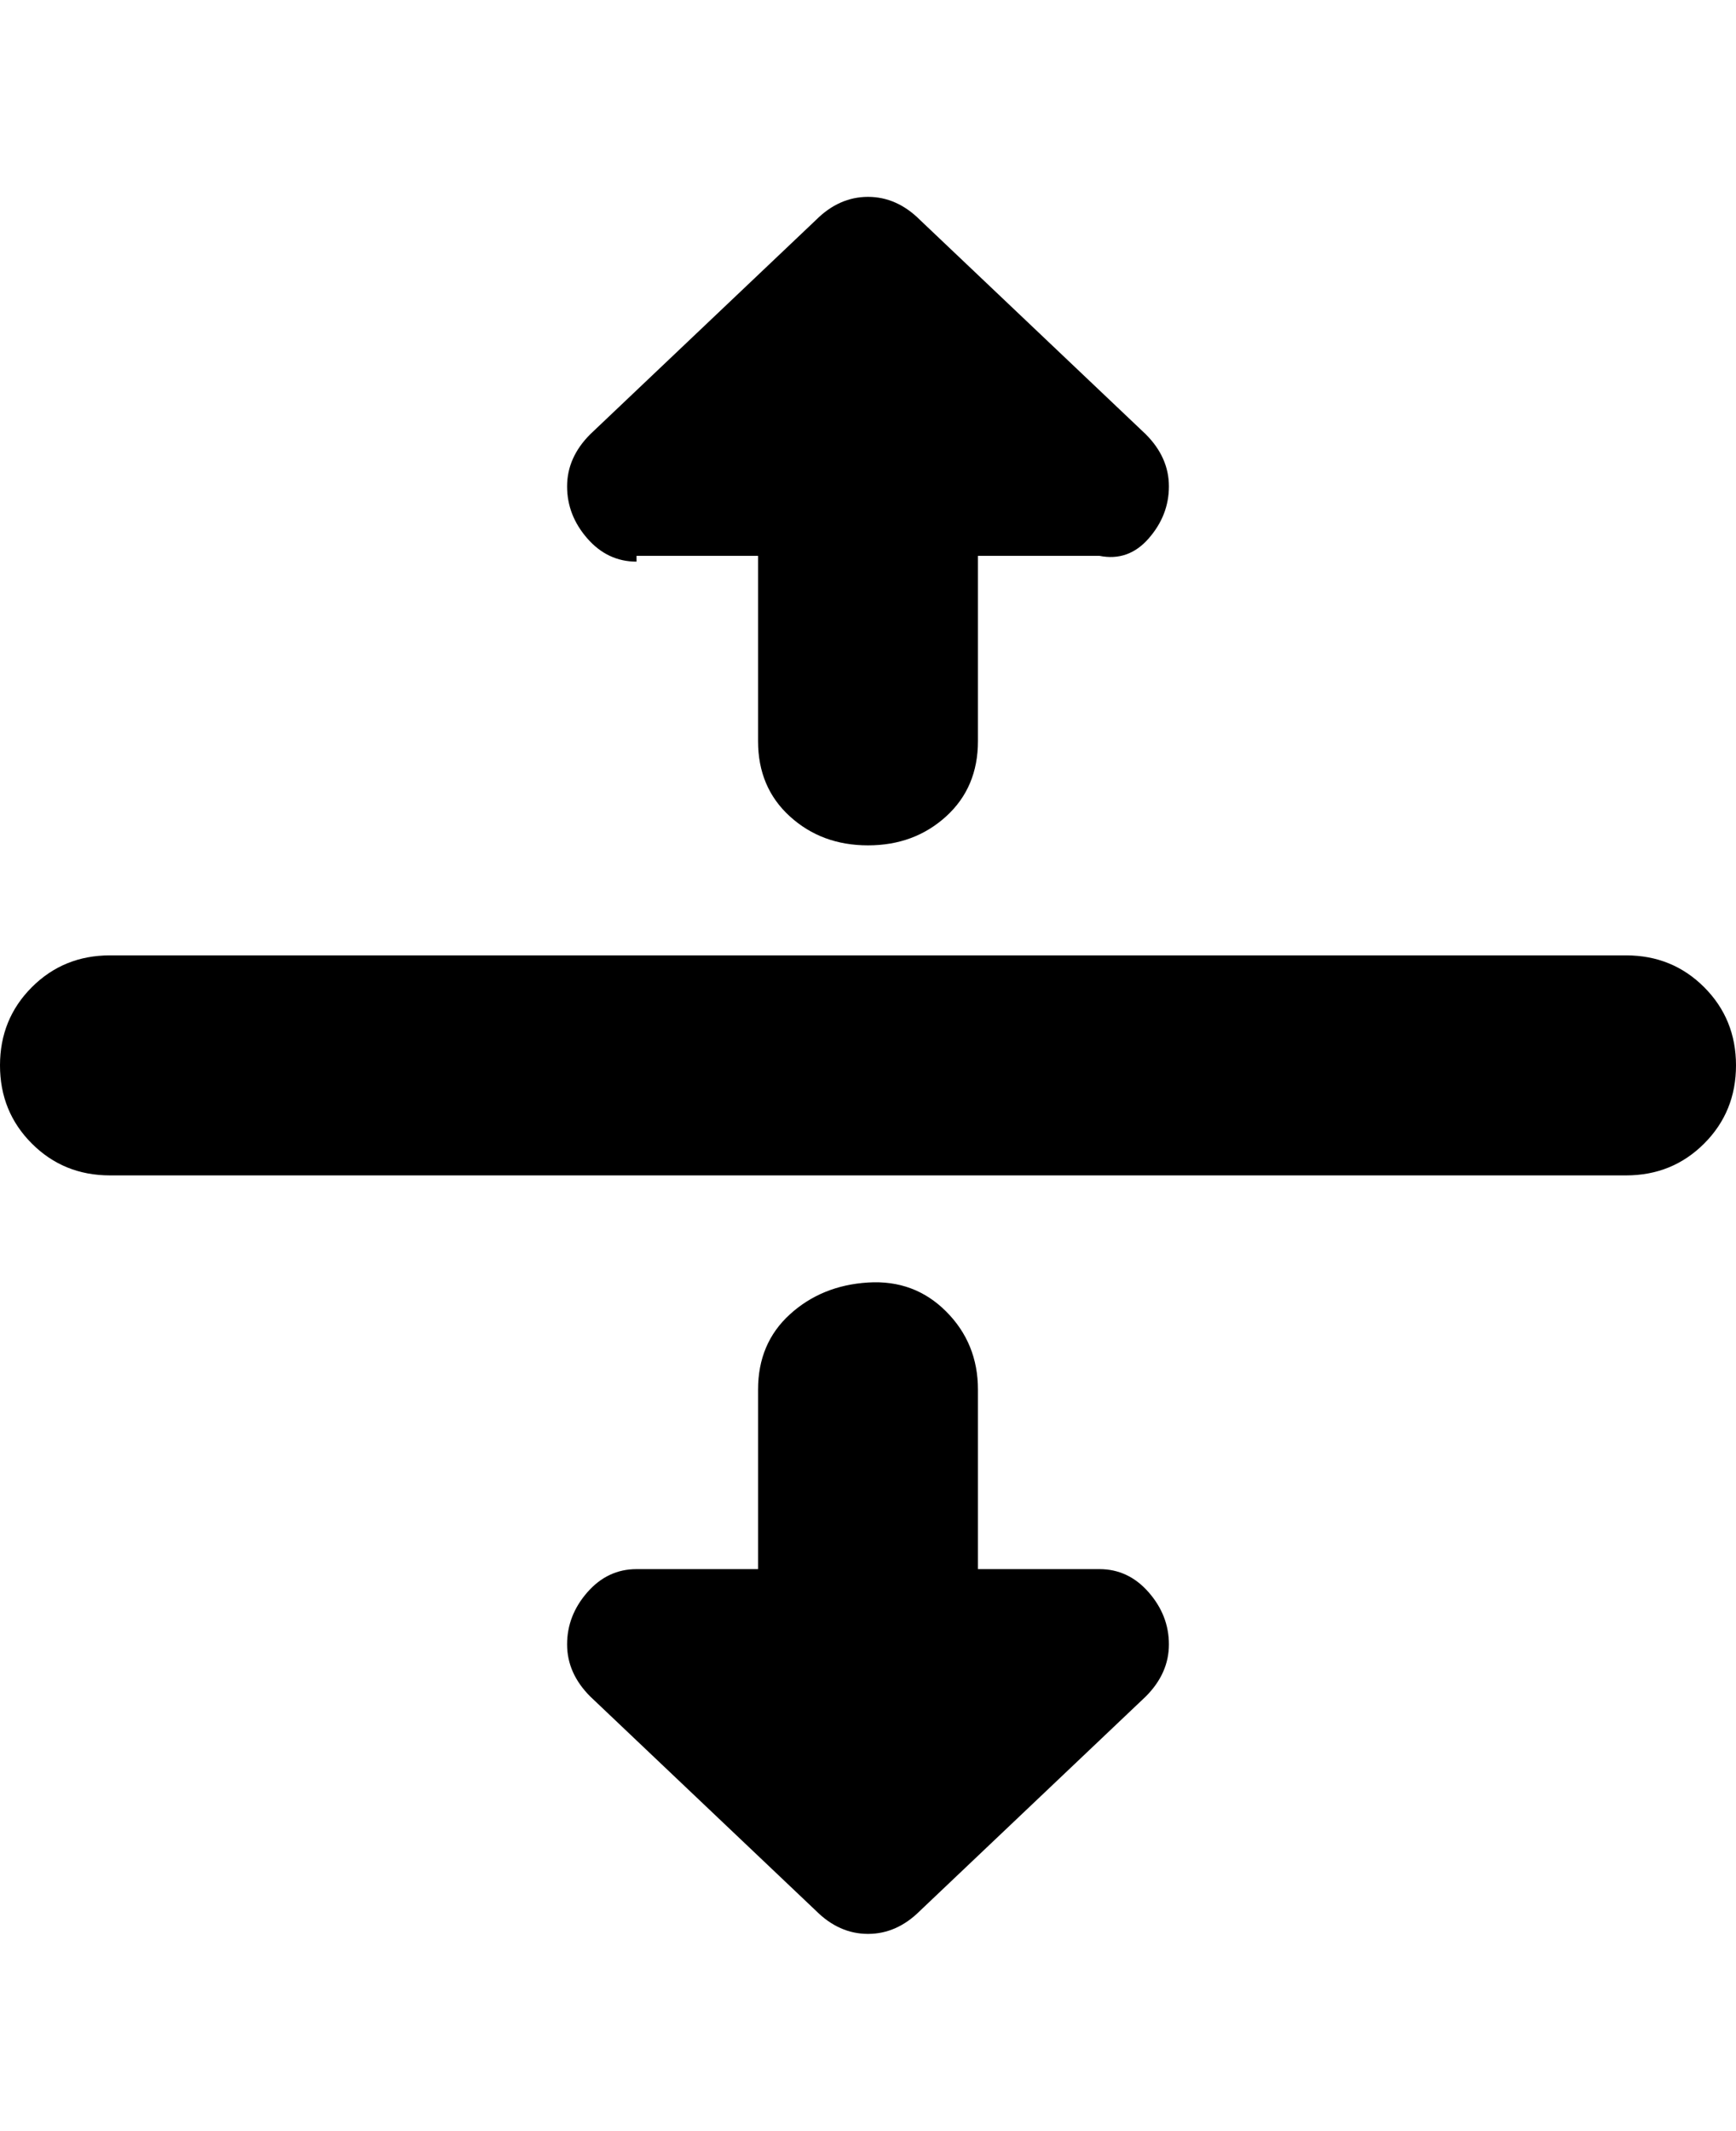 <svg viewBox="0 0 300 368" xmlns="http://www.w3.org/2000/svg"><path d="M300 184q0 8-5.5 13.5T281 203H19q-8 0-13.5-5.5T0 184q0-8 5.5-13.5T19 165h262q8 0 13.5 5.5T300 184zM110 96h21v32q0 8 5.5 13t13.5 5q8 0 13.5-5t5.5-13V96h21q5 1 8.5-3t3.5-9q0-5-4-9l-39-37q-4-4-9-4t-9 4l-39 37q-4 4-4 9t3.5 9q3.5 4 8.5 4v-1zm80 175h-21v-31q0-8-5.5-13.5t-13.5-5q-8 .5-13.5 5.5t-5.5 13v31h-21q-5 0-8.5 4t-3.5 9q0 5 4 9l39 37q4 4 9 4t9-4l39-37q4-4 4-9t-3.5-9q-3.5-4-8.5-4z"/></svg>